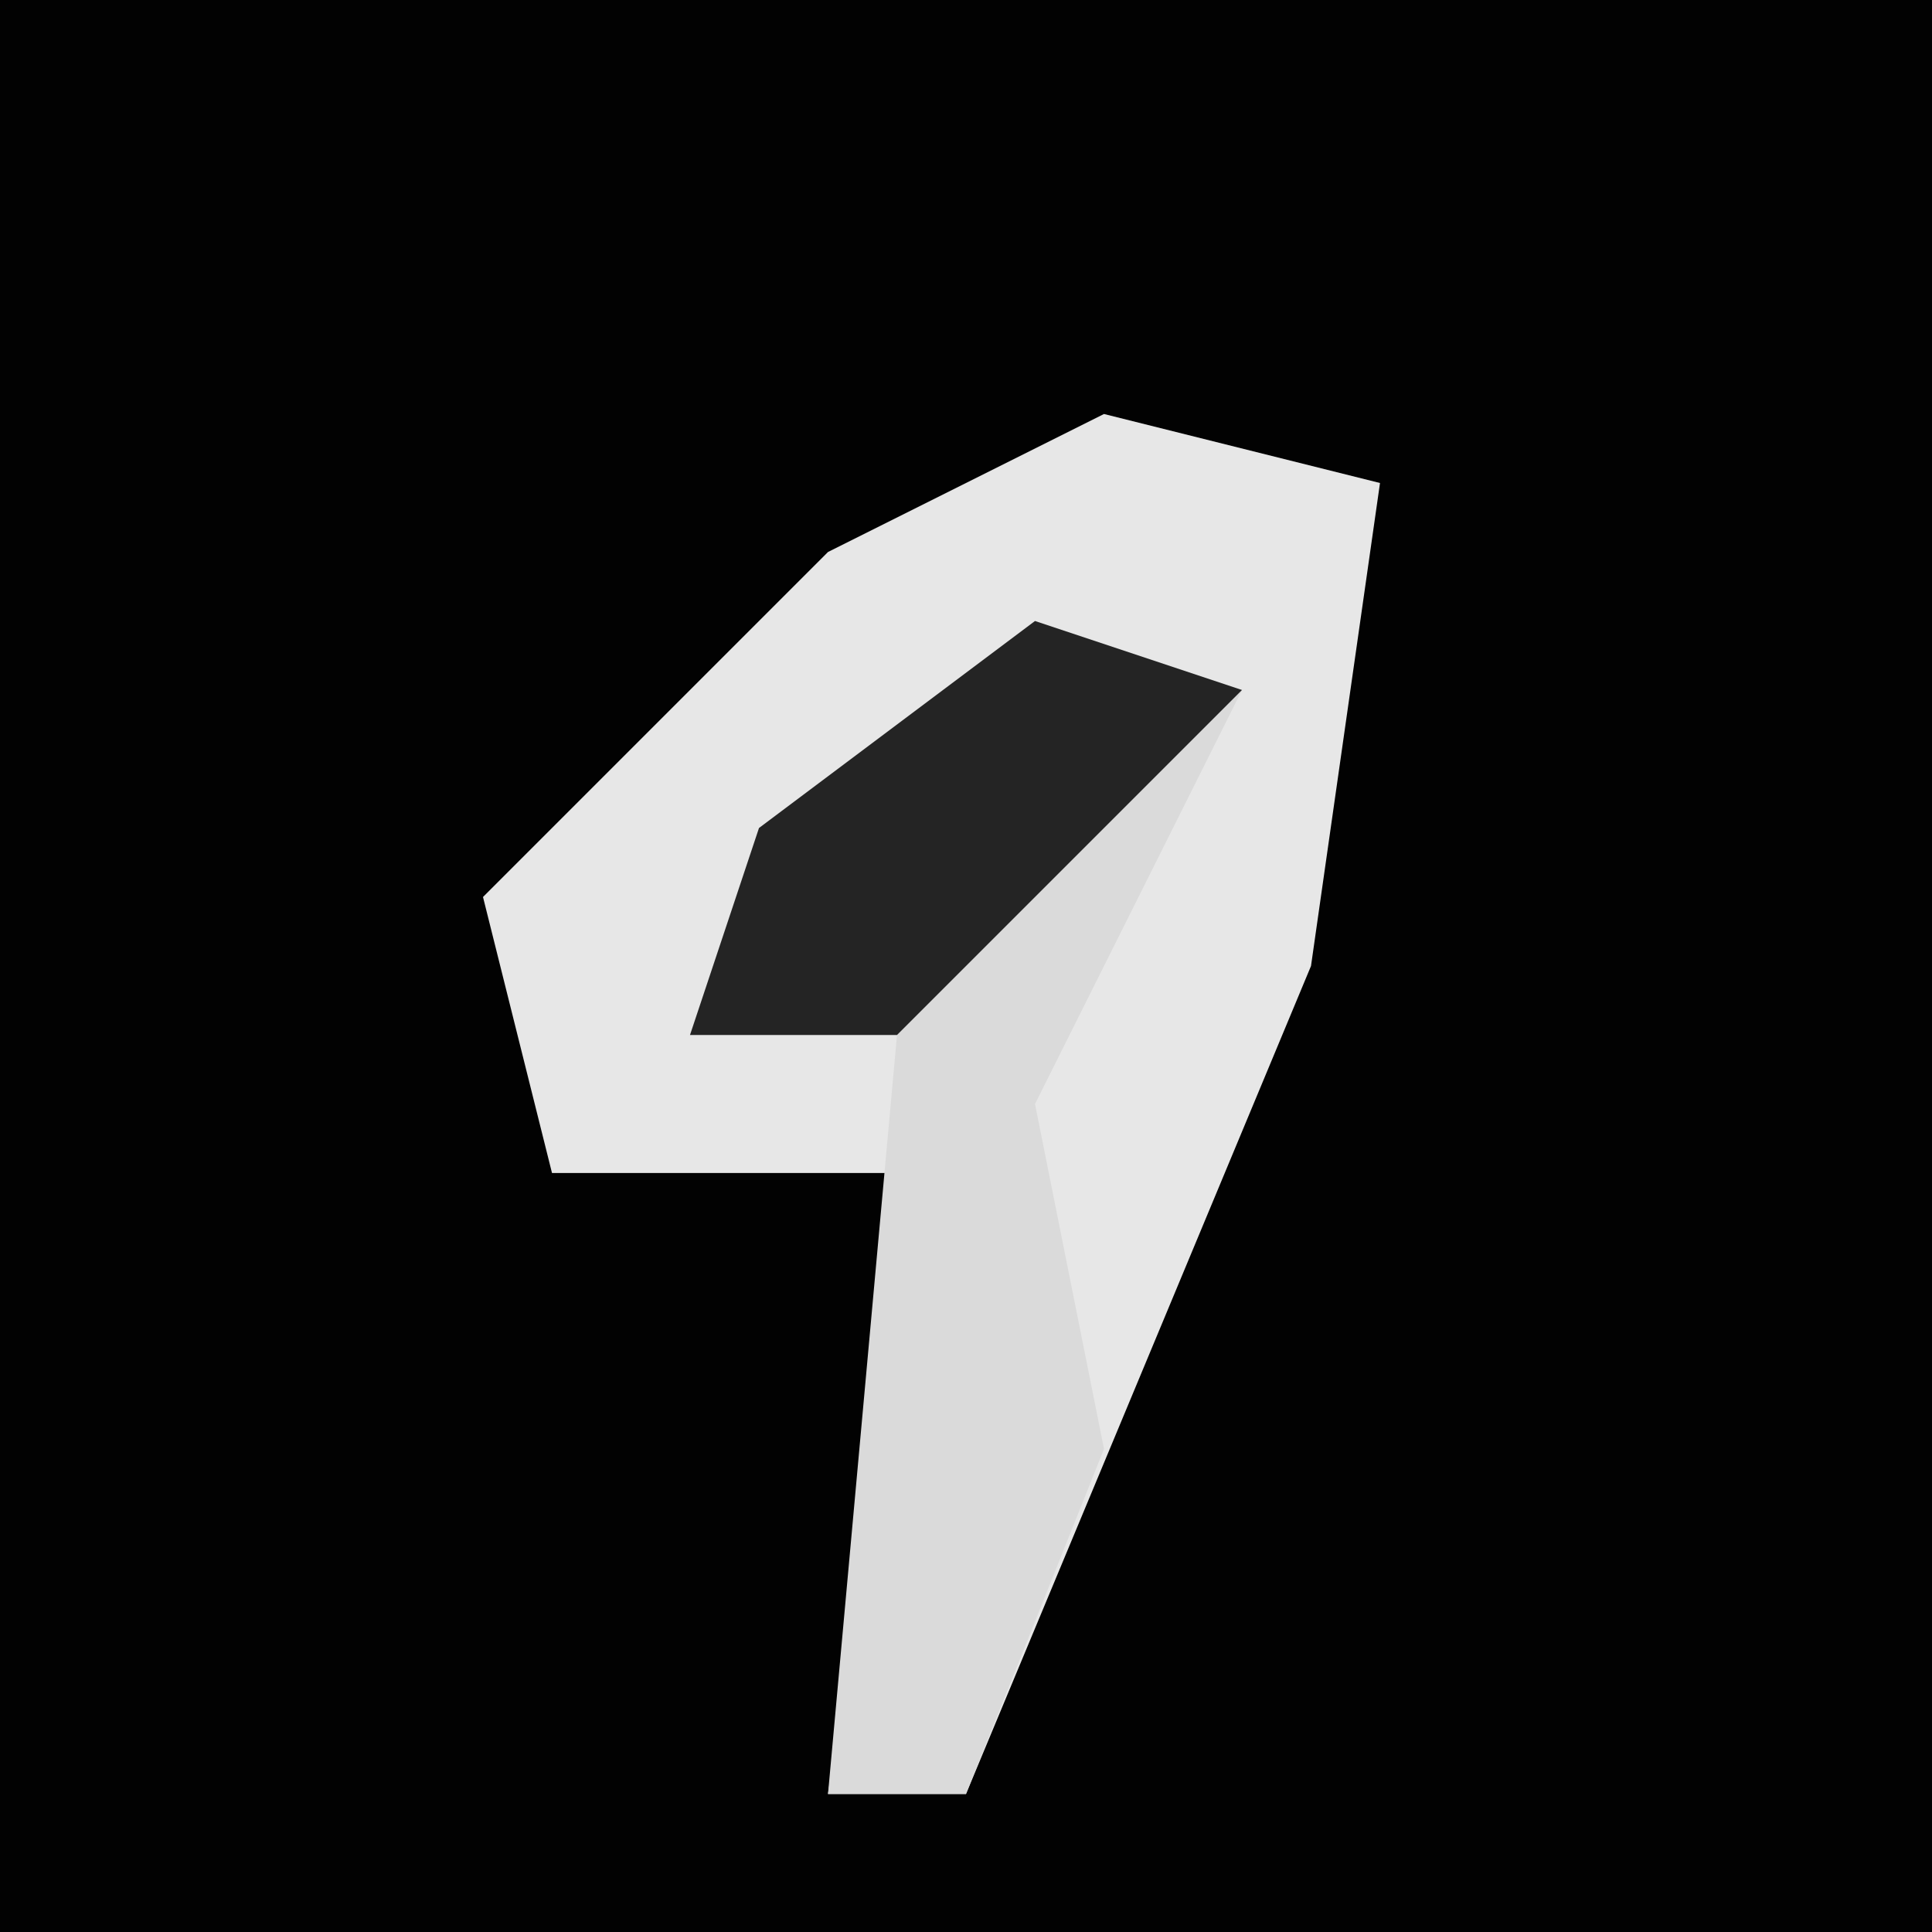 <?xml version="1.0" encoding="UTF-8"?>
<svg version="1.1" xmlns="http://www.w3.org/2000/svg" width="28" height="28">
<path d="M0,0 L28,0 L28,28 L0,28 Z " fill="#020202" transform="translate(0,0)"/>
<path d="M0,0 L4,1 L3,8 L-2,20 L-4,20 L-3,13 L-2,11 L-8,11 L-9,7 L-4,2 Z " fill="#E7E7E7" transform="translate(16,6)"/>
<path d="M0,0 L3,1 L0,7 L1,12 L-1,17 L-3,17 L-2,6 L-5,6 L-4,3 Z " fill="#DADADA" transform="translate(15,9)"/>
<path d="M0,0 L3,1 L-2,6 L-5,6 L-4,3 Z " fill="#242424" transform="translate(15,9)"/>
</svg>
